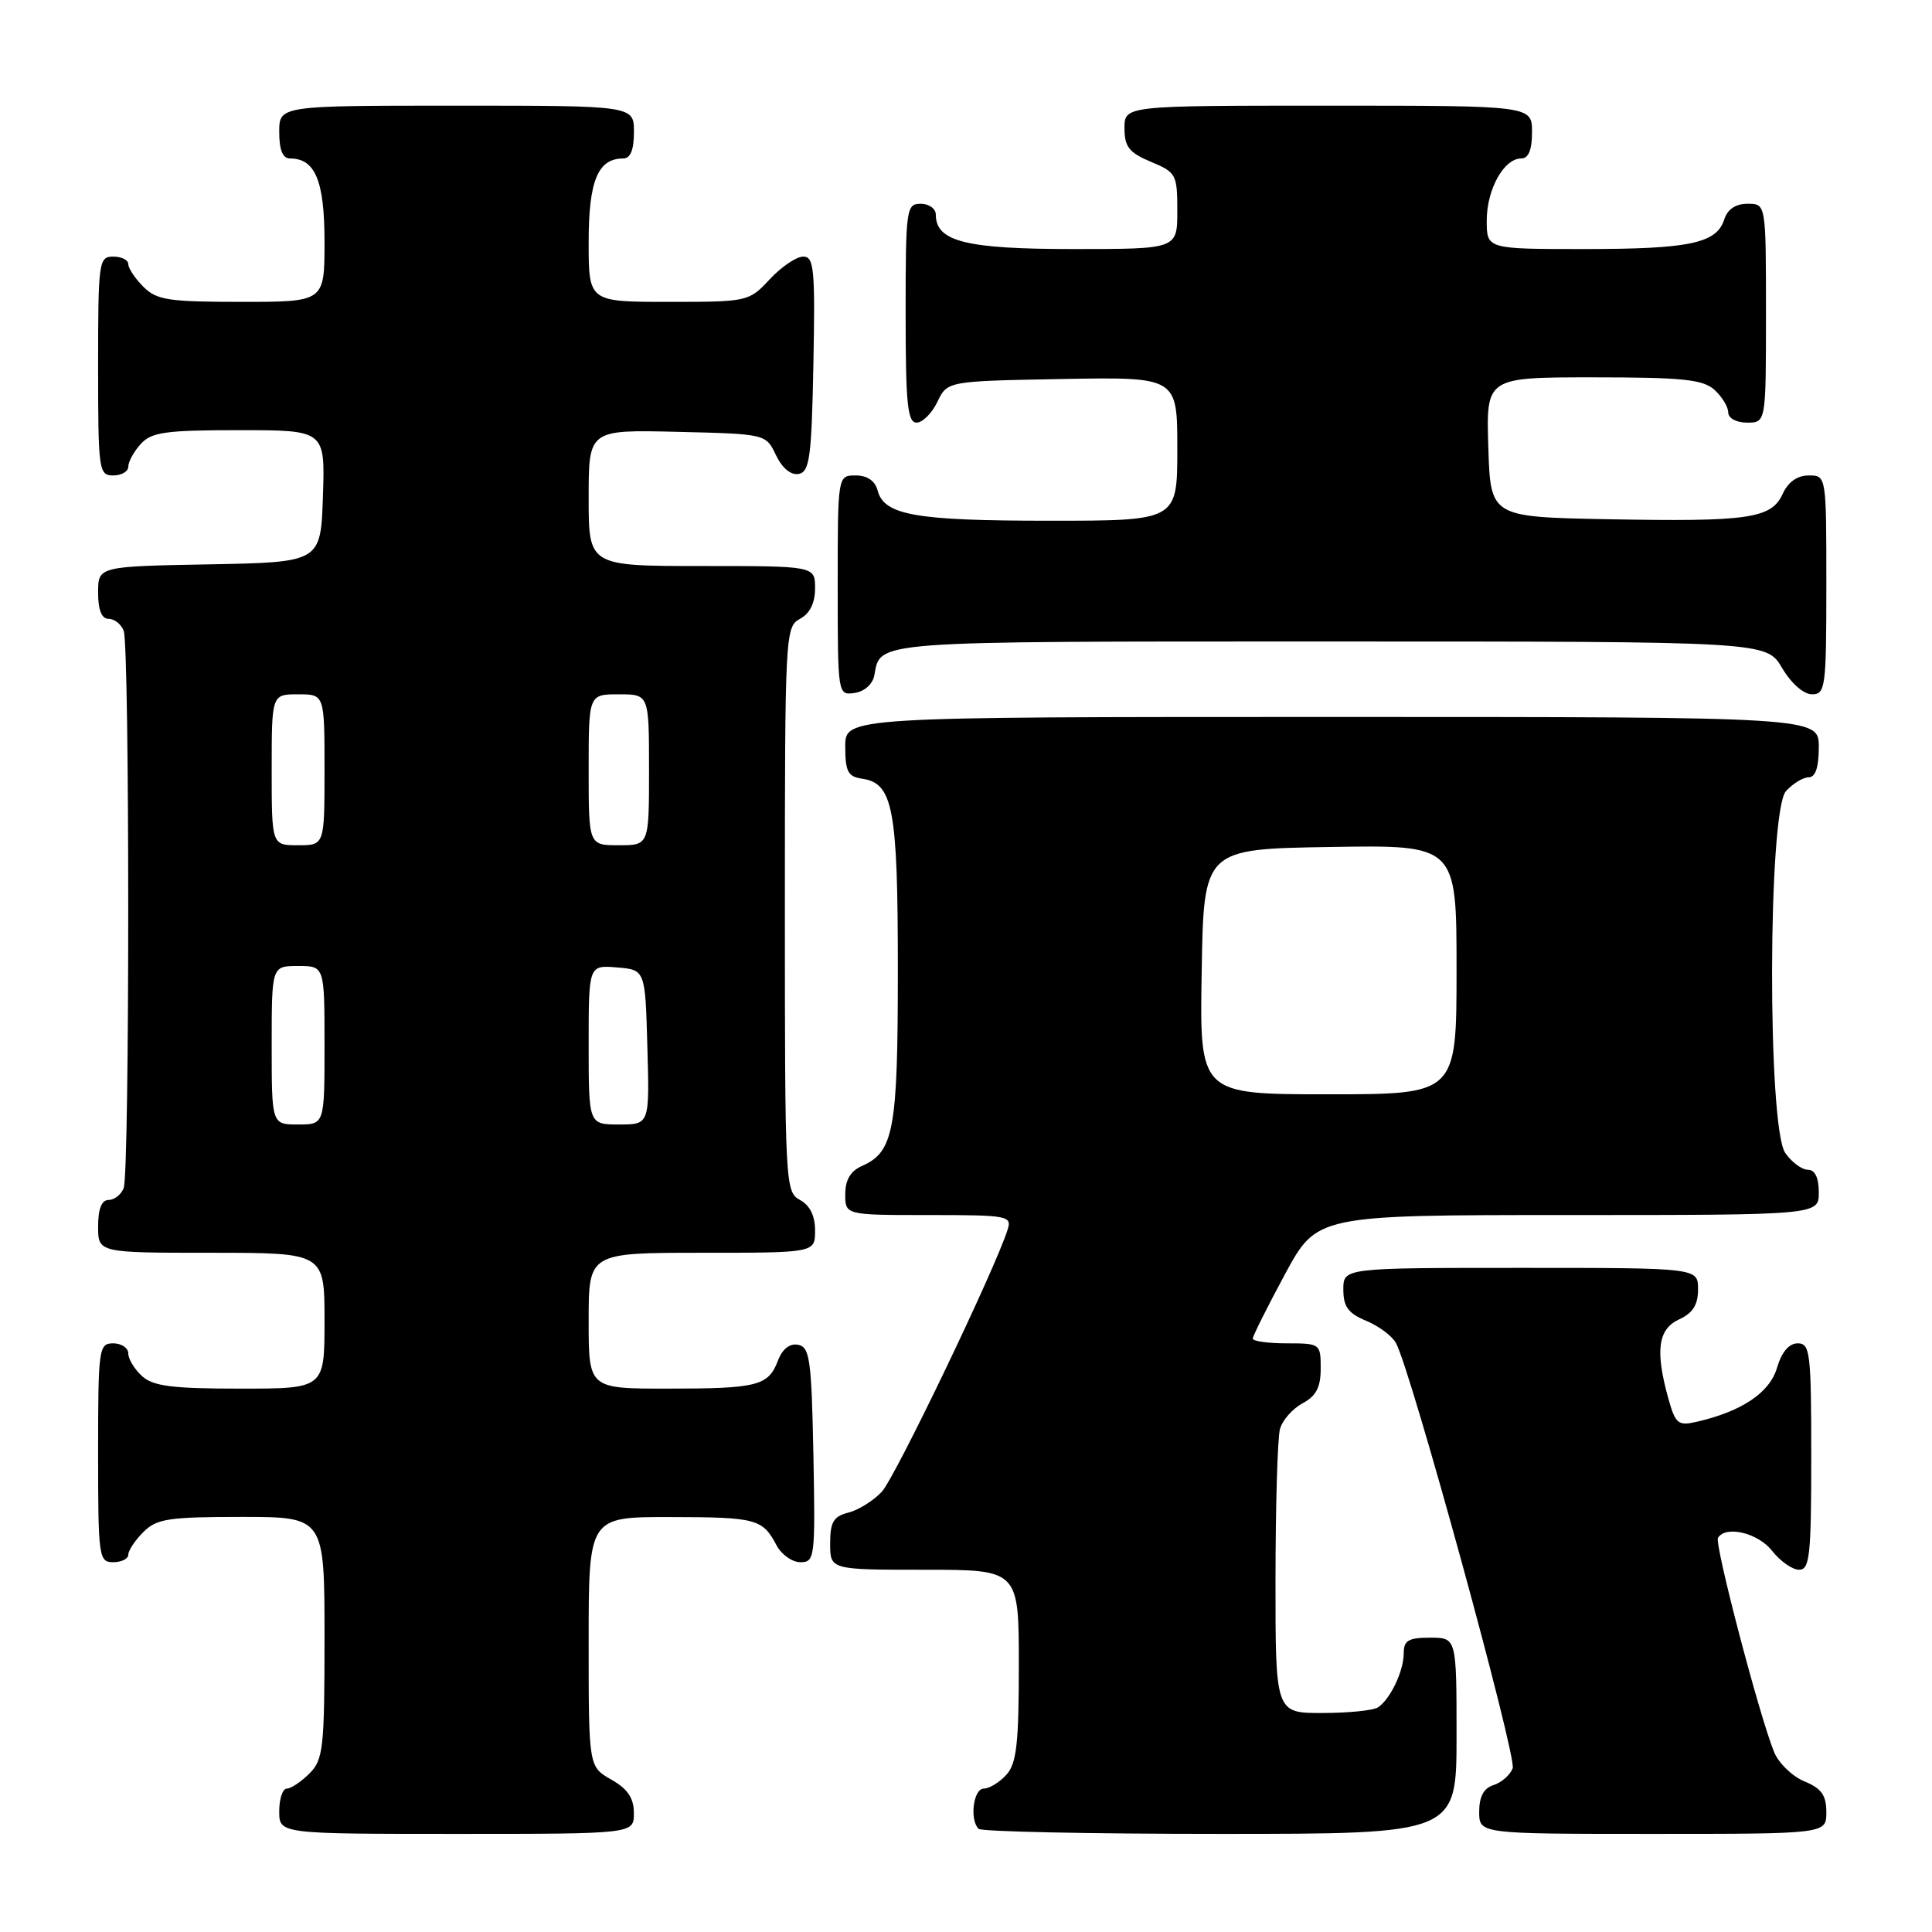 <?xml version="1.0" encoding="UTF-8" standalone="no"?>
<!DOCTYPE svg PUBLIC "-//W3C//DTD SVG 1.1//EN" "http://www.w3.org/Graphics/SVG/1.1/DTD/svg11.dtd" >
<svg xmlns="http://www.w3.org/2000/svg" xmlns:xlink="http://www.w3.org/1999/xlink" version="1.1" viewBox="0 0 256 256">
 <g >
 <path fill="currentColor"
d=" M 83.99 240.25 C 83.99 238.25 83.18 237.04 80.99 235.80 C 78.00 234.09 78.00 234.09 78.00 217.55 C 78.00 201.00 78.00 201.00 88.75 201.02 C 100.21 201.03 101.04 201.25 102.89 204.75 C 103.54 205.99 104.97 207.00 106.06 207.00 C 107.97 207.00 108.04 206.41 107.78 192.76 C 107.53 180.14 107.30 178.49 105.75 178.19 C 104.64 177.98 103.67 178.74 103.08 180.29 C 101.81 183.64 100.37 184.00 88.42 184.00 C 78.00 184.00 78.00 184.00 78.00 175.00 C 78.00 166.00 78.00 166.00 93.00 166.00 C 108.00 166.00 108.00 166.00 108.00 163.04 C 108.00 161.09 107.31 159.70 106.00 159.00 C 104.05 157.96 104.00 156.91 104.00 120.50 C 104.00 84.09 104.05 83.04 106.00 82.00 C 107.31 81.30 108.00 79.91 108.00 77.96 C 108.00 75.00 108.00 75.00 93.00 75.00 C 78.00 75.00 78.00 75.00 78.00 65.97 C 78.00 56.94 78.00 56.94 89.74 57.22 C 101.48 57.50 101.48 57.50 102.82 60.31 C 103.65 62.04 104.80 62.99 105.83 62.80 C 107.28 62.52 107.54 60.60 107.78 48.24 C 108.02 35.64 107.87 34.00 106.43 34.00 C 105.53 34.00 103.54 35.35 102.00 37.00 C 99.23 39.97 99.09 40.00 88.60 40.00 C 78.00 40.00 78.00 40.00 78.00 32.07 C 78.00 23.96 79.22 21.00 82.57 21.00 C 83.54 21.00 84.00 19.87 84.00 17.50 C 84.00 14.00 84.00 14.00 60.50 14.00 C 37.00 14.00 37.00 14.00 37.00 17.50 C 37.00 19.87 37.46 21.00 38.43 21.00 C 41.78 21.00 43.00 23.96 43.00 32.07 C 43.00 40.00 43.00 40.00 32.00 40.00 C 22.33 40.00 20.76 39.76 19.00 38.00 C 17.90 36.90 17.00 35.55 17.00 35.00 C 17.00 34.45 16.10 34.00 15.00 34.00 C 13.09 34.00 13.00 34.67 13.00 48.50 C 13.00 62.33 13.09 63.00 15.00 63.00 C 16.10 63.00 17.00 62.47 17.00 61.83 C 17.00 61.18 17.74 59.83 18.65 58.83 C 20.07 57.26 21.94 57.00 31.69 57.00 C 43.08 57.00 43.08 57.00 42.79 65.75 C 42.50 74.50 42.50 74.50 27.75 74.78 C 13.00 75.05 13.00 75.05 13.00 78.53 C 13.00 80.83 13.47 82.00 14.39 82.00 C 15.16 82.00 16.06 82.71 16.39 83.58 C 17.19 85.65 17.19 155.35 16.39 157.42 C 16.06 158.29 15.16 159.00 14.39 159.00 C 13.47 159.00 13.00 160.18 13.00 162.50 C 13.00 166.00 13.00 166.00 28.00 166.00 C 43.00 166.00 43.00 166.00 43.00 175.00 C 43.00 184.00 43.00 184.00 31.83 184.00 C 22.84 184.00 20.30 183.68 18.83 182.35 C 17.82 181.43 17.00 180.08 17.00 179.35 C 17.00 178.61 16.10 178.00 15.00 178.00 C 13.09 178.00 13.00 178.67 13.00 192.50 C 13.00 206.33 13.09 207.00 15.00 207.00 C 16.10 207.00 17.00 206.55 17.00 206.00 C 17.00 205.45 17.90 204.10 19.00 203.00 C 20.76 201.24 22.33 201.00 32.00 201.00 C 43.00 201.00 43.00 201.00 43.00 217.00 C 43.00 231.67 42.83 233.17 41.00 235.00 C 39.90 236.10 38.55 237.00 38.00 237.00 C 37.45 237.00 37.00 238.35 37.00 240.00 C 37.00 243.00 37.00 243.00 60.50 243.00 C 84.00 243.00 84.00 243.00 83.99 240.25 Z  M 193.00 230.00 C 193.00 217.00 193.00 217.00 189.50 217.00 C 186.63 217.00 186.00 217.37 186.00 219.07 C 186.00 221.42 184.23 225.14 182.60 226.23 C 182.00 226.64 178.69 226.98 175.25 226.98 C 169.00 227.00 169.00 227.00 169.01 209.25 C 169.02 199.49 169.28 190.54 169.60 189.37 C 169.91 188.20 171.26 186.67 172.58 185.95 C 174.40 184.99 175.00 183.83 175.00 181.33 C 175.00 178.05 174.93 178.00 170.50 178.00 C 168.03 178.00 166.00 177.72 166.00 177.37 C 166.00 177.03 167.91 173.21 170.25 168.87 C 174.50 161.00 174.50 161.00 207.75 161.00 C 241.00 161.00 241.00 161.00 241.00 158.00 C 241.00 156.05 240.49 155.00 239.56 155.00 C 238.76 155.00 237.41 154.00 236.56 152.78 C 234.17 149.36 234.25 107.48 236.65 104.83 C 237.57 103.82 238.92 103.00 239.65 103.00 C 240.56 103.00 241.00 101.68 241.00 99.00 C 241.00 95.00 241.00 95.00 176.50 95.00 C 112.00 95.00 112.00 95.00 112.00 98.93 C 112.00 102.23 112.36 102.91 114.22 103.18 C 118.34 103.77 118.97 107.11 118.97 128.50 C 118.97 149.74 118.44 152.62 114.23 154.49 C 112.70 155.16 112.00 156.34 112.00 158.24 C 112.00 161.00 112.00 161.00 123.07 161.00 C 133.53 161.00 134.10 161.10 133.52 162.92 C 131.85 168.21 118.61 195.78 116.84 197.67 C 115.72 198.86 113.73 200.10 112.41 200.43 C 110.44 200.93 110.00 201.68 110.00 204.52 C 110.00 208.00 110.00 208.00 122.50 208.00 C 135.00 208.00 135.00 208.00 135.00 220.67 C 135.00 231.06 134.70 233.67 133.35 235.17 C 132.43 236.18 131.08 237.00 130.35 237.00 C 128.98 237.00 128.45 241.12 129.67 242.33 C 130.03 242.70 144.43 243.00 161.67 243.00 C 193.00 243.00 193.00 243.00 193.00 230.00 Z  M 242.00 240.12 C 242.00 237.88 241.35 236.97 239.09 236.04 C 237.48 235.37 235.68 233.63 235.08 232.16 C 233.14 227.44 227.15 204.57 227.64 203.77 C 228.68 202.09 232.95 203.12 234.82 205.50 C 235.90 206.88 237.51 208.00 238.39 208.00 C 239.80 208.00 240.00 206.11 240.00 193.00 C 240.00 179.24 239.85 178.00 238.21 178.00 C 237.05 178.00 236.08 179.15 235.46 181.25 C 234.49 184.55 230.78 187.03 224.80 188.40 C 222.35 188.96 222.00 188.67 221.05 185.26 C 219.30 178.95 219.70 176.10 222.50 174.82 C 224.31 173.99 225.00 172.90 225.00 170.84 C 225.00 168.00 225.00 168.00 201.50 168.00 C 178.00 168.00 178.00 168.00 178.00 170.88 C 178.00 173.14 178.65 174.03 181.04 175.02 C 182.71 175.71 184.48 177.04 184.98 177.97 C 187.01 181.75 201.01 232.81 200.44 234.31 C 200.09 235.20 198.96 236.20 197.91 236.53 C 196.60 236.94 196.00 238.06 196.00 240.07 C 196.00 243.00 196.00 243.00 219.00 243.00 C 242.00 243.00 242.00 243.00 242.00 240.12 Z  M 115.85 89.50 C 116.70 84.88 115.07 85.00 176.16 85.00 C 234.07 85.00 234.07 85.00 236.13 88.50 C 237.34 90.55 238.99 92.00 240.10 92.00 C 241.88 92.00 242.00 91.08 242.00 77.50 C 242.00 63.00 242.00 63.00 239.66 63.00 C 238.15 63.00 236.93 63.87 236.21 65.45 C 234.71 68.72 231.72 69.15 213.00 68.80 C 197.50 68.50 197.50 68.50 197.21 59.25 C 196.92 50.00 196.92 50.00 211.13 50.00 C 222.95 50.00 225.65 50.28 227.17 51.65 C 228.18 52.57 229.00 53.92 229.00 54.65 C 229.00 55.42 230.07 56.00 231.50 56.00 C 234.00 56.00 234.00 56.00 234.00 41.50 C 234.00 27.00 234.00 27.00 231.57 27.00 C 229.99 27.00 228.91 27.72 228.48 29.06 C 227.47 32.24 223.92 33.00 209.93 33.00 C 197.00 33.00 197.00 33.00 197.00 29.22 C 197.00 25.10 199.27 21.00 201.56 21.00 C 202.54 21.00 203.00 19.88 203.00 17.50 C 203.00 14.00 203.00 14.00 176.00 14.00 C 149.00 14.00 149.00 14.00 149.00 16.99 C 149.00 19.45 149.61 20.23 152.50 21.44 C 155.85 22.83 156.00 23.12 156.00 27.95 C 156.00 33.00 156.00 33.00 142.22 33.00 C 127.98 33.00 124.00 32.00 124.00 28.44 C 124.00 27.65 123.10 27.00 122.00 27.00 C 120.09 27.00 120.00 27.67 120.00 41.50 C 120.00 53.48 120.25 56.00 121.45 56.00 C 122.24 56.00 123.48 54.76 124.21 53.25 C 125.52 50.50 125.52 50.50 140.76 50.22 C 156.00 49.95 156.00 49.95 156.00 59.47 C 156.00 69.00 156.00 69.00 139.07 69.00 C 121.30 69.00 117.14 68.27 116.29 64.99 C 115.95 63.71 114.92 63.00 113.38 63.00 C 111.00 63.00 111.00 63.00 111.00 77.57 C 111.00 92.09 111.01 92.14 113.24 91.82 C 114.54 91.63 115.63 90.66 115.85 89.50 Z  M 36.00 138.50 C 36.00 128.00 36.00 128.00 39.50 128.00 C 43.00 128.00 43.00 128.00 43.00 138.50 C 43.00 149.00 43.00 149.00 39.50 149.00 C 36.00 149.00 36.00 149.00 36.00 138.50 Z  M 78.00 138.44 C 78.00 127.88 78.00 127.88 81.75 128.19 C 85.50 128.50 85.50 128.50 85.78 138.75 C 86.07 149.00 86.07 149.00 82.03 149.00 C 78.00 149.00 78.00 149.00 78.00 138.44 Z  M 36.00 102.00 C 36.00 92.00 36.00 92.00 39.50 92.00 C 43.00 92.00 43.00 92.00 43.00 102.00 C 43.00 112.00 43.00 112.00 39.50 112.00 C 36.00 112.00 36.00 112.00 36.00 102.00 Z  M 78.00 102.00 C 78.00 92.00 78.00 92.00 82.00 92.00 C 86.00 92.00 86.00 92.00 86.00 102.00 C 86.00 112.00 86.00 112.00 82.00 112.00 C 78.00 112.00 78.00 112.00 78.00 102.00 Z  M 159.23 128.75 C 159.50 112.50 159.50 112.50 176.25 112.23 C 193.00 111.95 193.00 111.95 193.00 128.48 C 193.00 145.00 193.00 145.00 175.98 145.00 C 158.95 145.00 158.95 145.00 159.23 128.75 Z "/>
</g>
</svg>